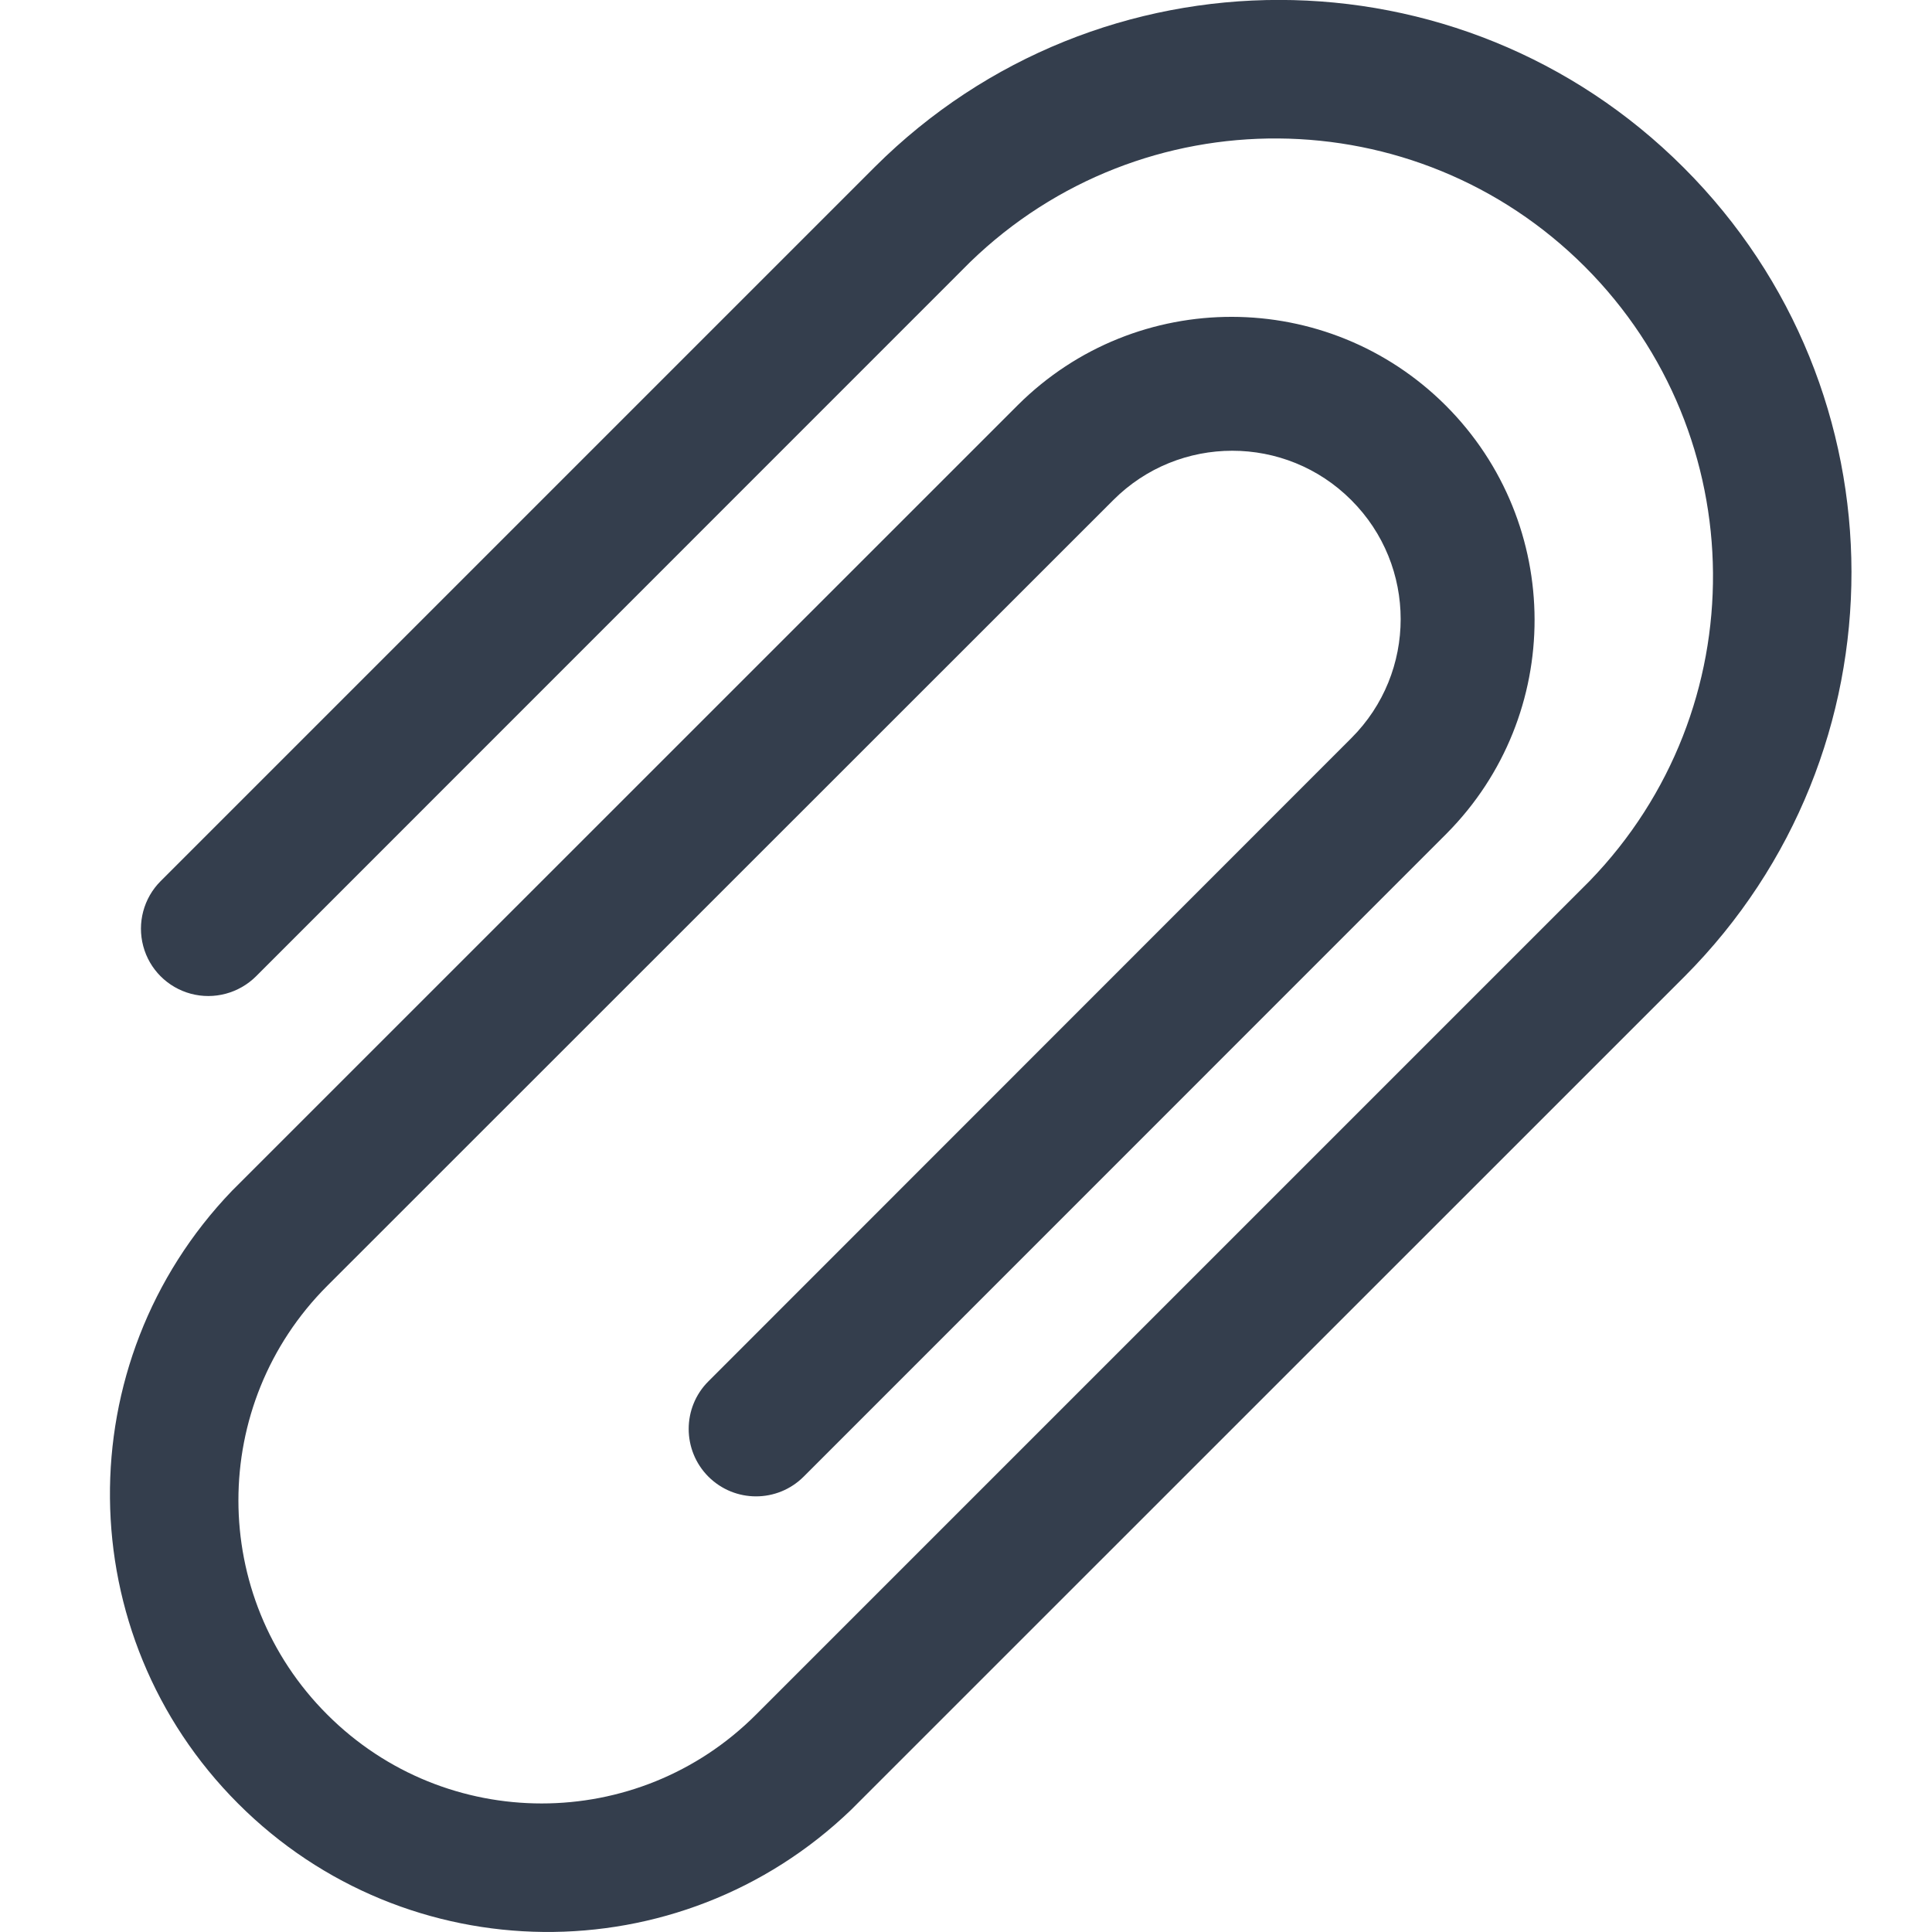 <svg width="14" height="14" viewBox="0 0 14 14" fill="none" xmlns="http://www.w3.org/2000/svg">
<path d="M1.682 8.628L7.377 2.934C8.235 2.081 9.621 2.084 10.477 2.939C11.332 3.795 11.335 5.181 10.483 6.04L5.824 10.7C5.633 10.891 5.324 10.891 5.133 10.7C4.943 10.509 4.943 10.2 5.133 10.01L9.792 5.349C10.269 4.873 10.269 4.1 9.792 3.624C9.316 3.147 8.543 3.147 8.067 3.624L2.371 9.318C1.513 10.177 1.513 11.568 2.372 12.425C3.23 13.283 4.621 13.283 5.478 12.425L11.518 6.385C12.725 5.14 12.709 3.158 11.484 1.932C10.258 0.707 8.276 0.692 7.031 1.898L1.855 7.075C1.731 7.198 1.551 7.246 1.383 7.201C1.215 7.156 1.083 7.025 1.038 6.856C0.993 6.688 1.041 6.508 1.164 6.385L6.341 1.208C7.962 -0.406 10.584 -0.403 12.201 1.215C13.819 2.832 13.822 5.454 12.208 7.075L6.167 13.115C4.922 14.312 2.947 14.292 1.726 13.07C0.504 11.848 0.485 9.874 1.682 8.628Z" fill="#343E4D"/>
</svg>
